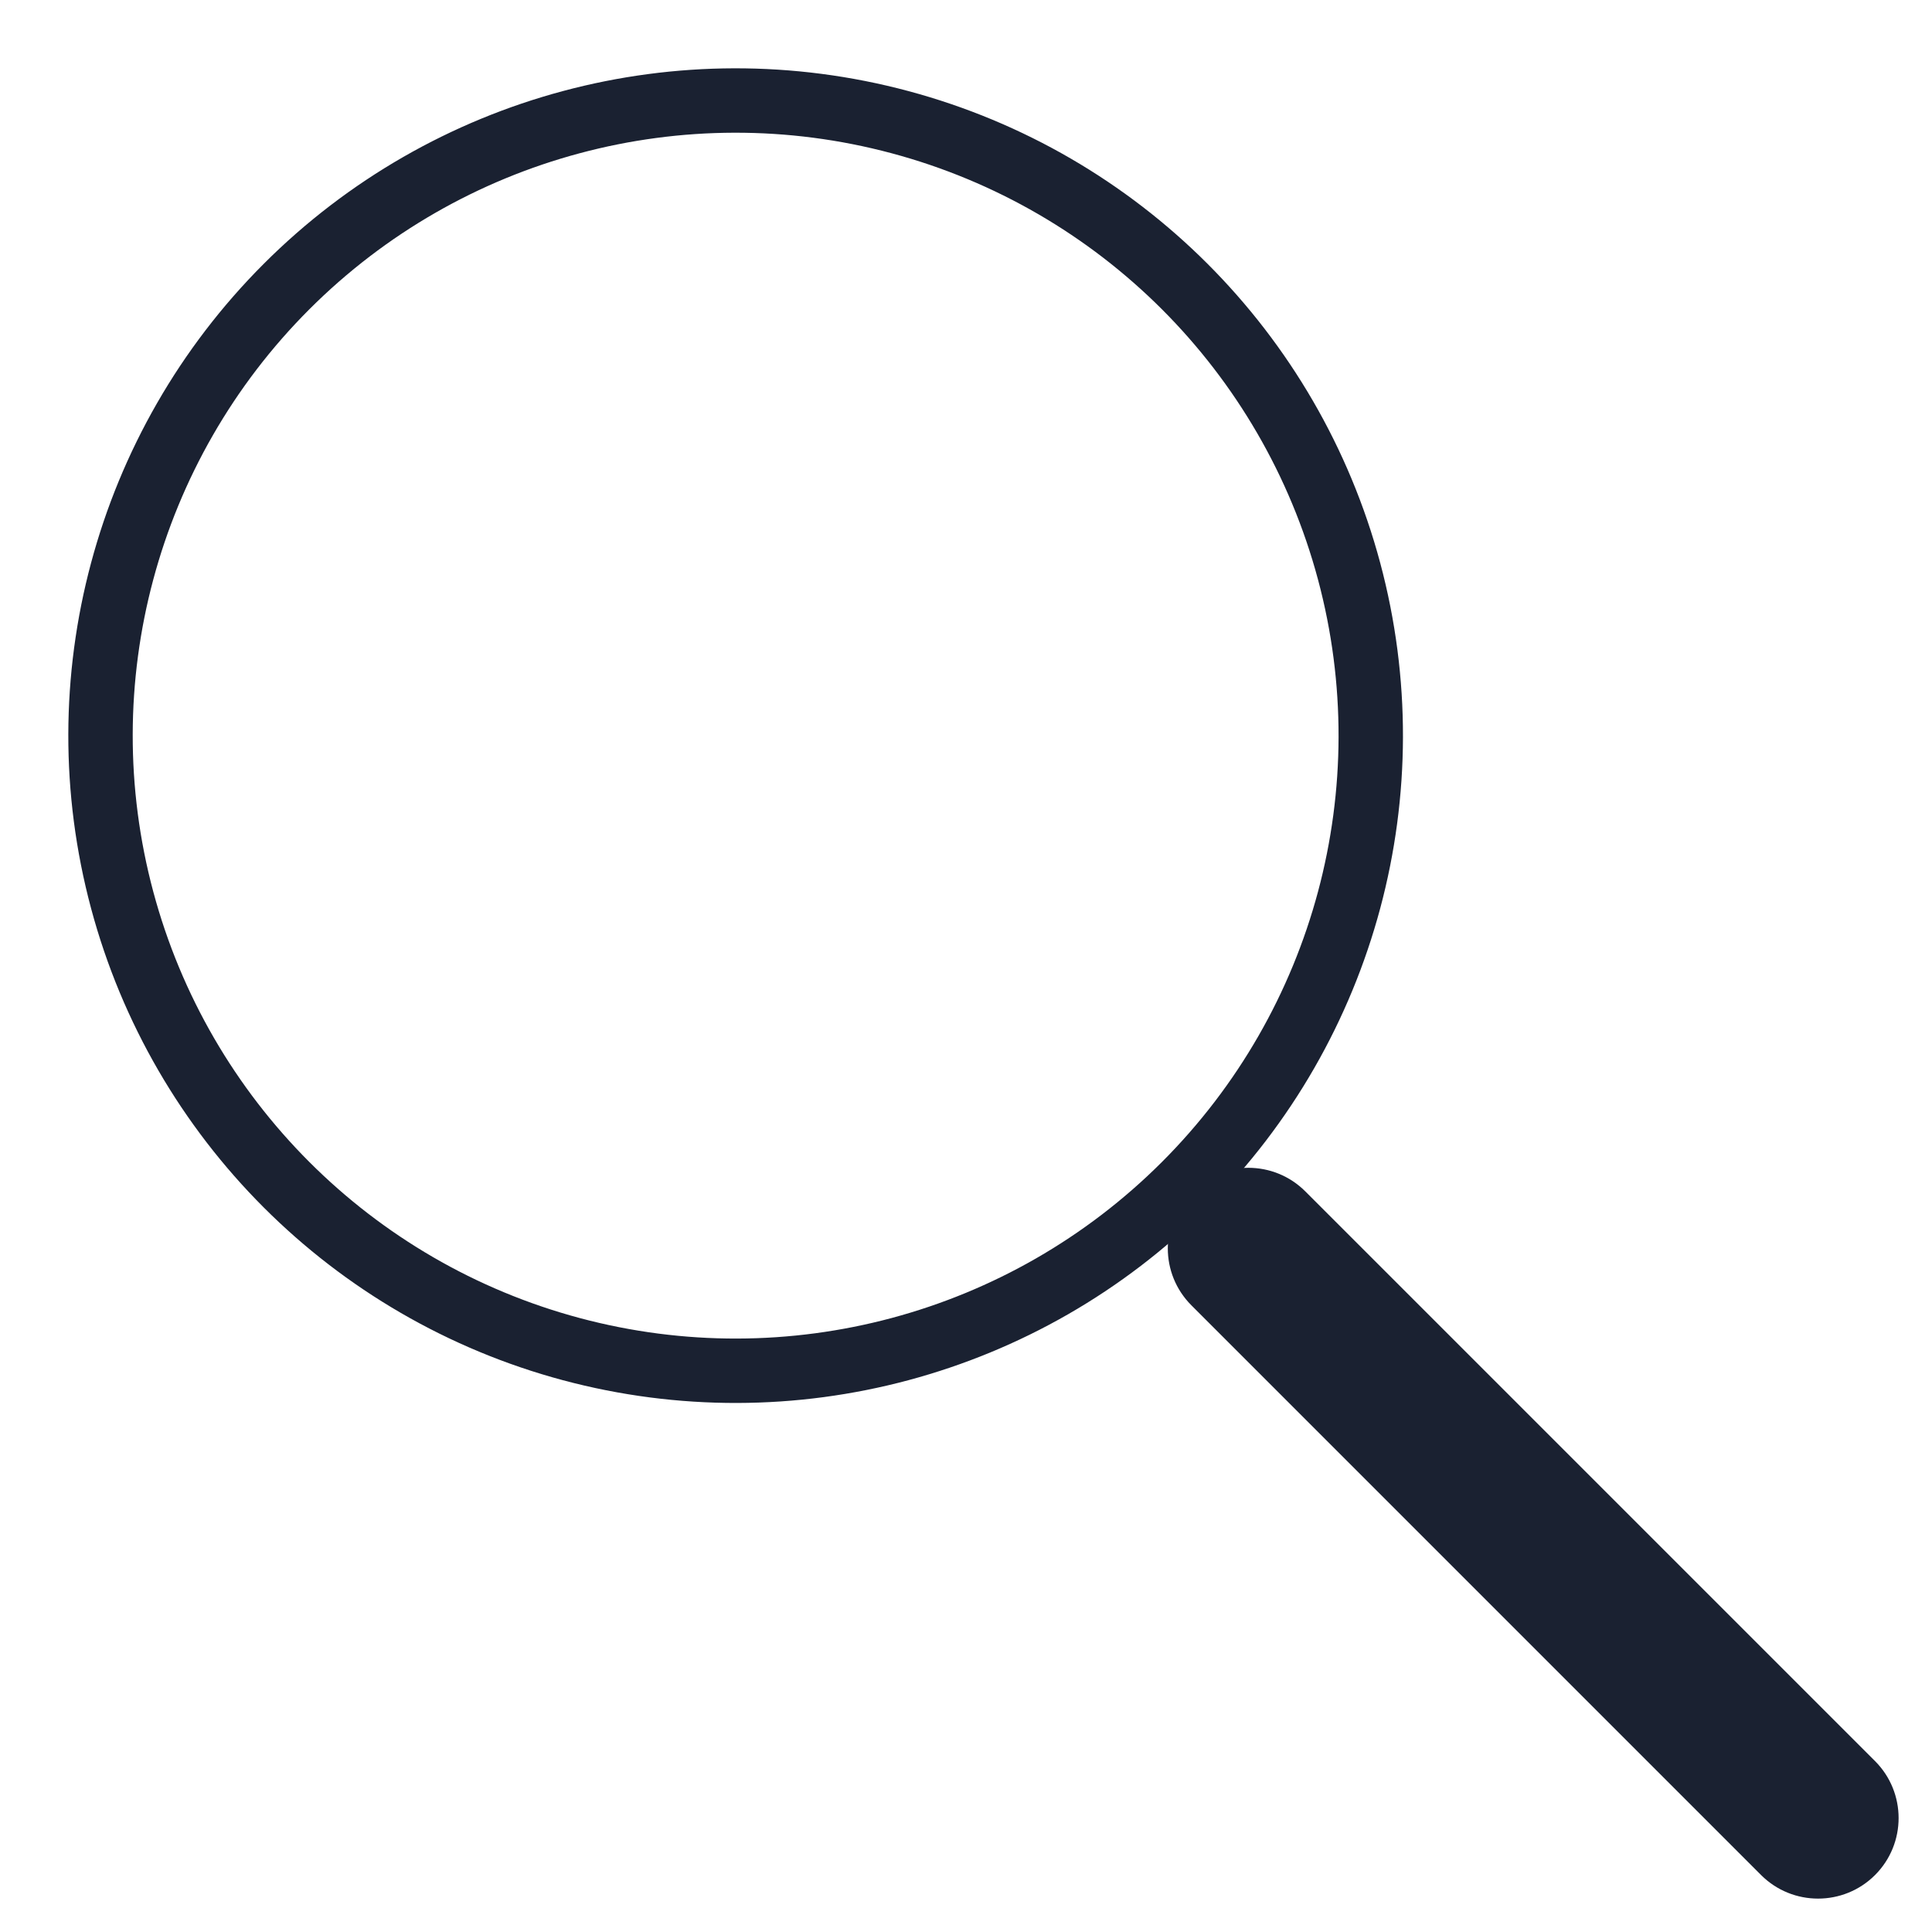 <svg width="60" height="60" viewBox="0 0 60 60" fill="none" xmlns="http://www.w3.org/2000/svg">
<g clip-path="url(#clip0)">
<path d="M37 40.538L54.692 58.231C55.669 59.207 57.254 59.207 58.231 58.231C59.207 57.254 59.207 55.669 58.231 54.692L40.538 37C39.562 36.023 37.976 36.023 37 37C36.023 37.976 36.023 39.562 37 40.538Z" fill="#1A2131"/>
<circle cx="22.846" cy="22.846" r="19.724" transform="rotate(45 22.846 22.846)" stroke="#1A2131" stroke-width="2"/>
</g>
<defs>
<clipPath id="clip0">
<rect width="60" height="60" fill="white"/>
</clipPath>
</defs>
</svg>
